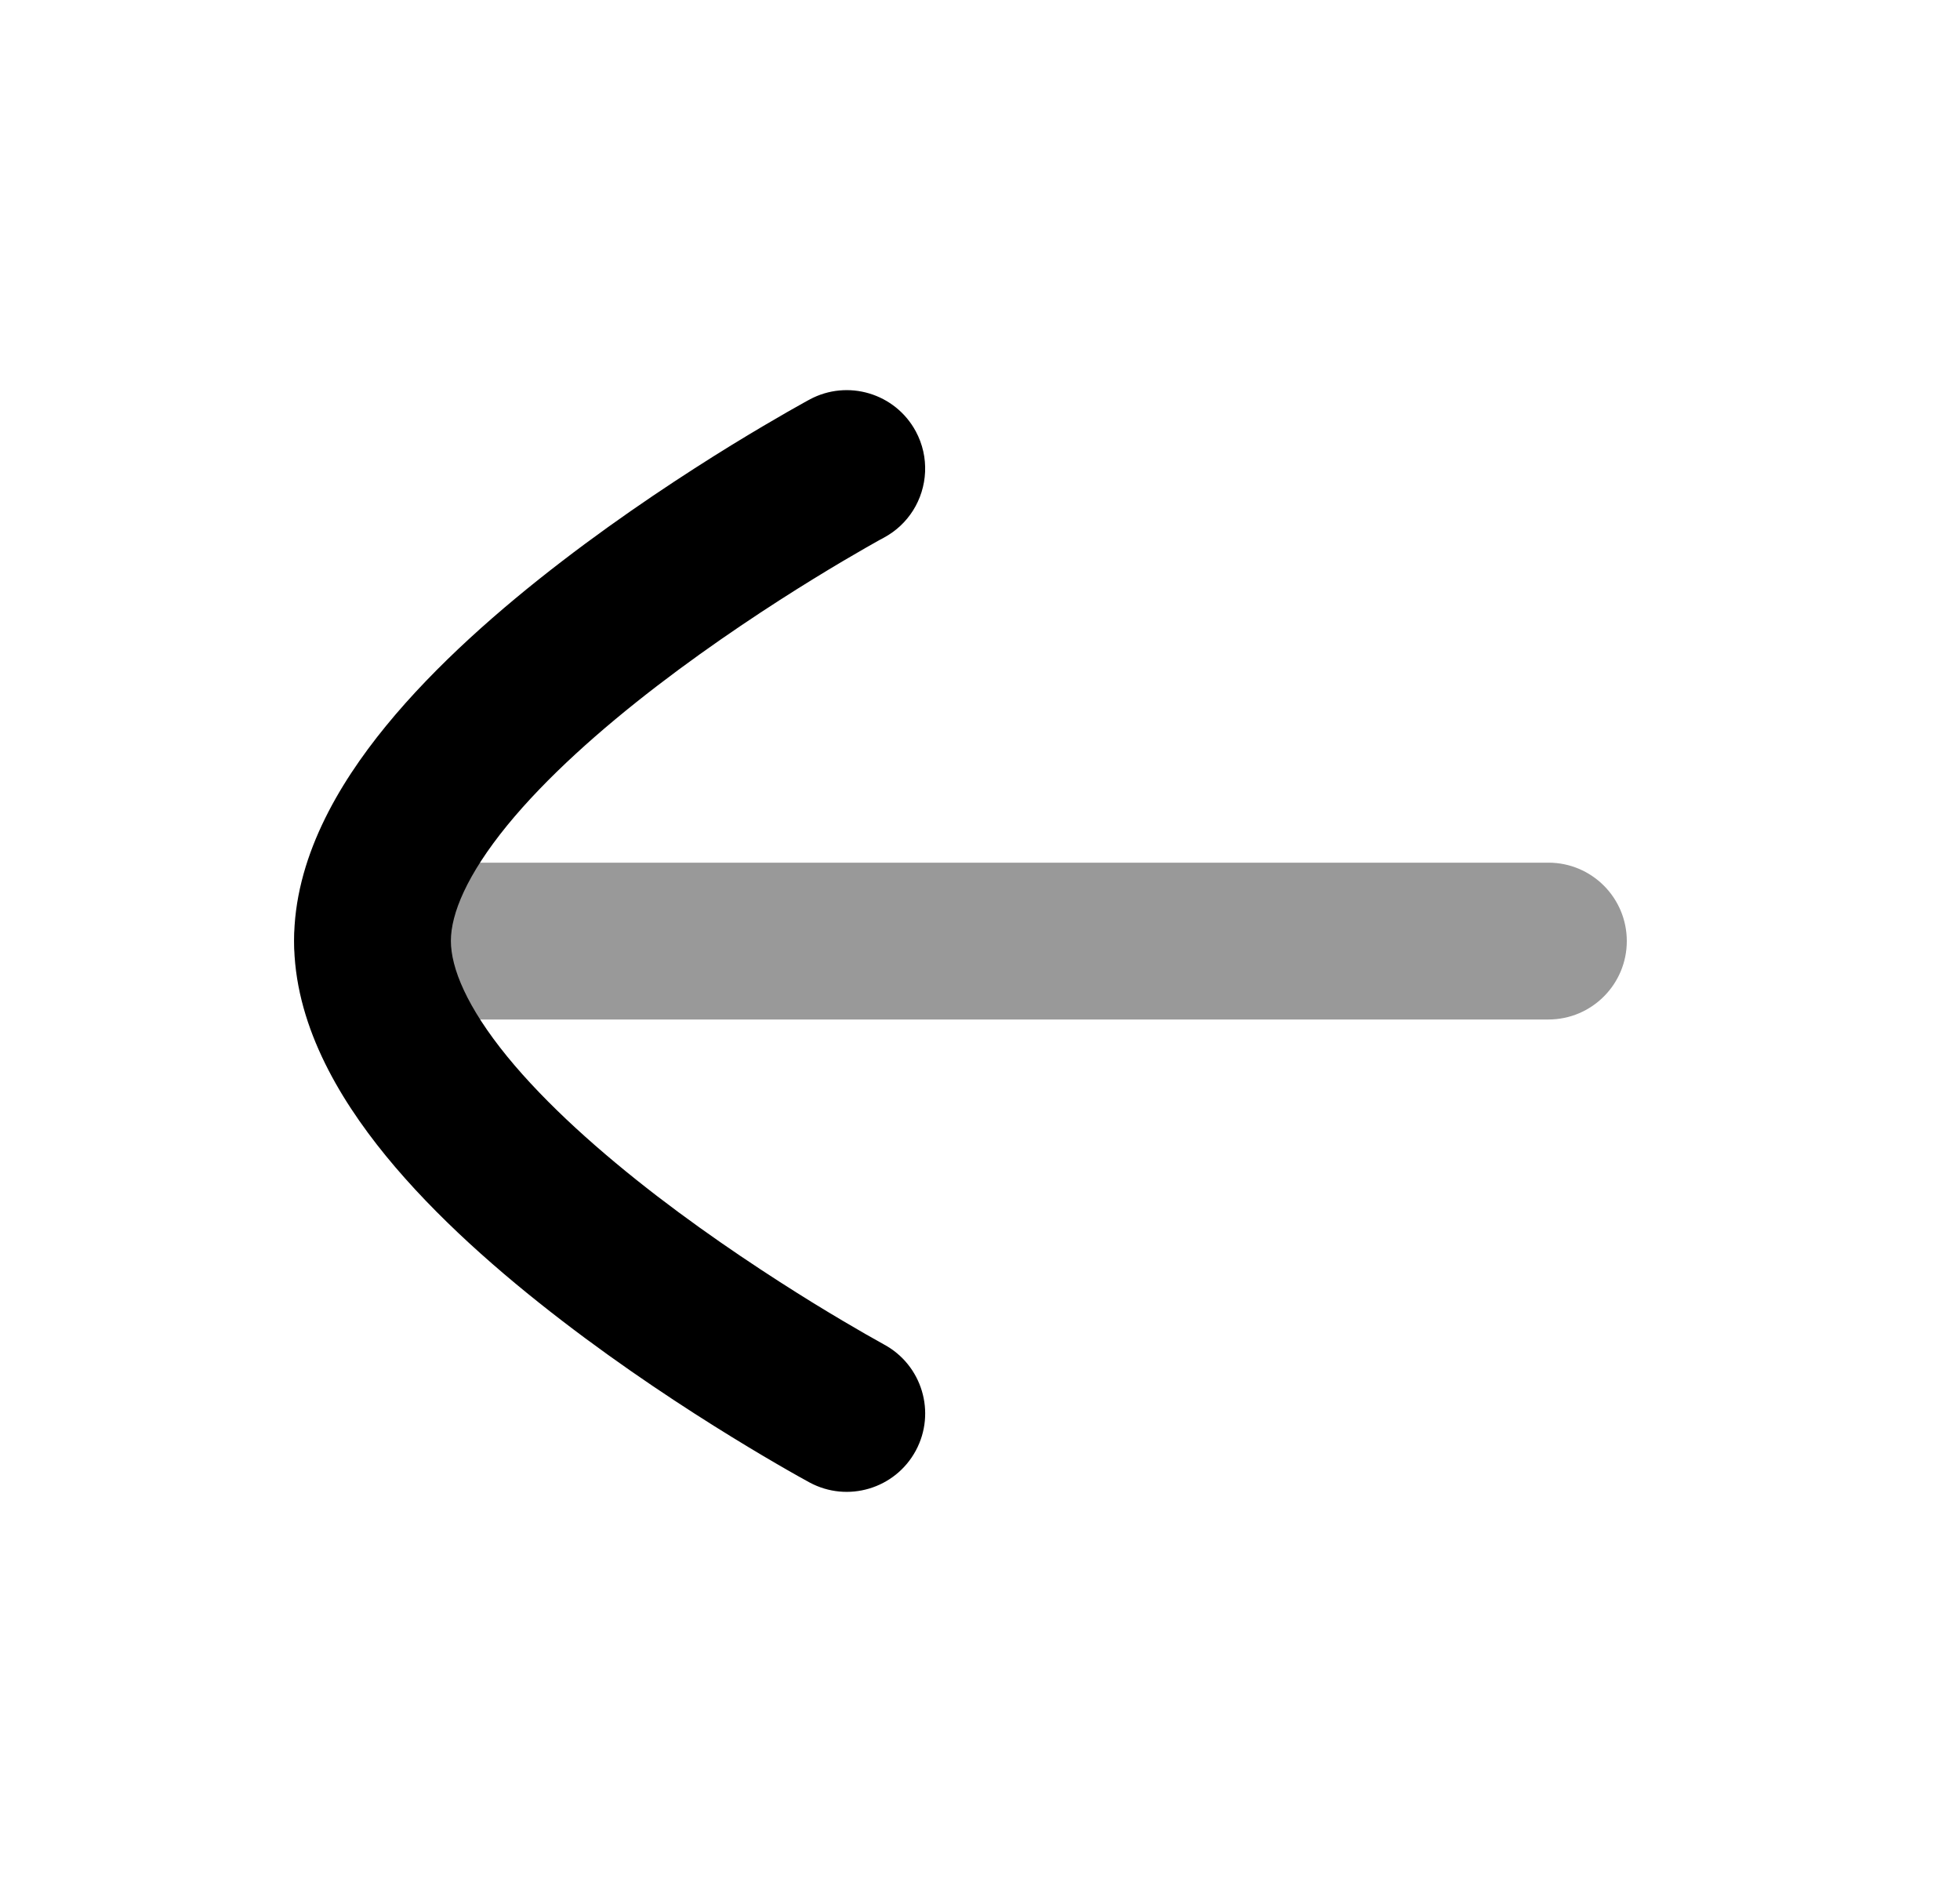 <svg width="25" height="24" viewBox="0 0 25 24" fill="none" xmlns="http://www.w3.org/2000/svg">
<path opacity="0.4" fill-rule="evenodd" clip-rule="evenodd" d="M20.75 12.001C20.75 11.448 20.302 11.001 19.75 11.001L4.75 11.001C4.198 11.001 3.75 11.448 3.75 12.001C3.75 12.553 4.198 13.001 4.75 13.001L19.75 13.001C20.302 13.001 20.75 12.553 20.75 12.001Z" fill="black"/>
<path d="M10.326 5.095C10.812 4.833 11.419 5.015 11.681 5.501C11.858 5.83 11.832 6.215 11.646 6.51C11.557 6.651 11.432 6.771 11.275 6.856L11.273 6.857L11.263 6.863L11.217 6.887C11.177 6.91 11.116 6.944 11.037 6.989C10.88 7.079 10.652 7.212 10.379 7.38C9.831 7.717 9.105 8.192 8.384 8.745C7.658 9.302 6.969 9.915 6.47 10.525C5.953 11.159 5.751 11.655 5.751 11.998C5.751 12.343 5.953 12.84 6.47 13.474C6.969 14.084 7.658 14.697 8.384 15.255C9.105 15.808 9.831 16.282 10.379 16.62C10.653 16.788 10.88 16.921 11.037 17.011C11.116 17.056 11.195 17.101 11.275 17.145C11.761 17.407 11.943 18.013 11.681 18.499C11.419 18.985 10.812 19.167 10.326 18.905C10.231 18.854 10.138 18.8 10.044 18.747C9.871 18.648 9.625 18.504 9.331 18.323C8.745 17.963 7.958 17.449 7.167 16.841C6.381 16.238 5.557 15.518 4.921 14.739C4.305 13.984 3.751 13.037 3.751 11.998C3.751 10.961 4.305 10.014 4.922 9.259C5.558 8.481 6.381 7.761 7.167 7.158C7.959 6.55 8.745 6.037 9.331 5.676C9.625 5.496 9.871 5.352 10.044 5.253C10.131 5.203 10.2 5.165 10.248 5.138L10.304 5.107L10.319 5.099L10.324 5.097L10.326 5.095Z" fill="black"/>
</svg>